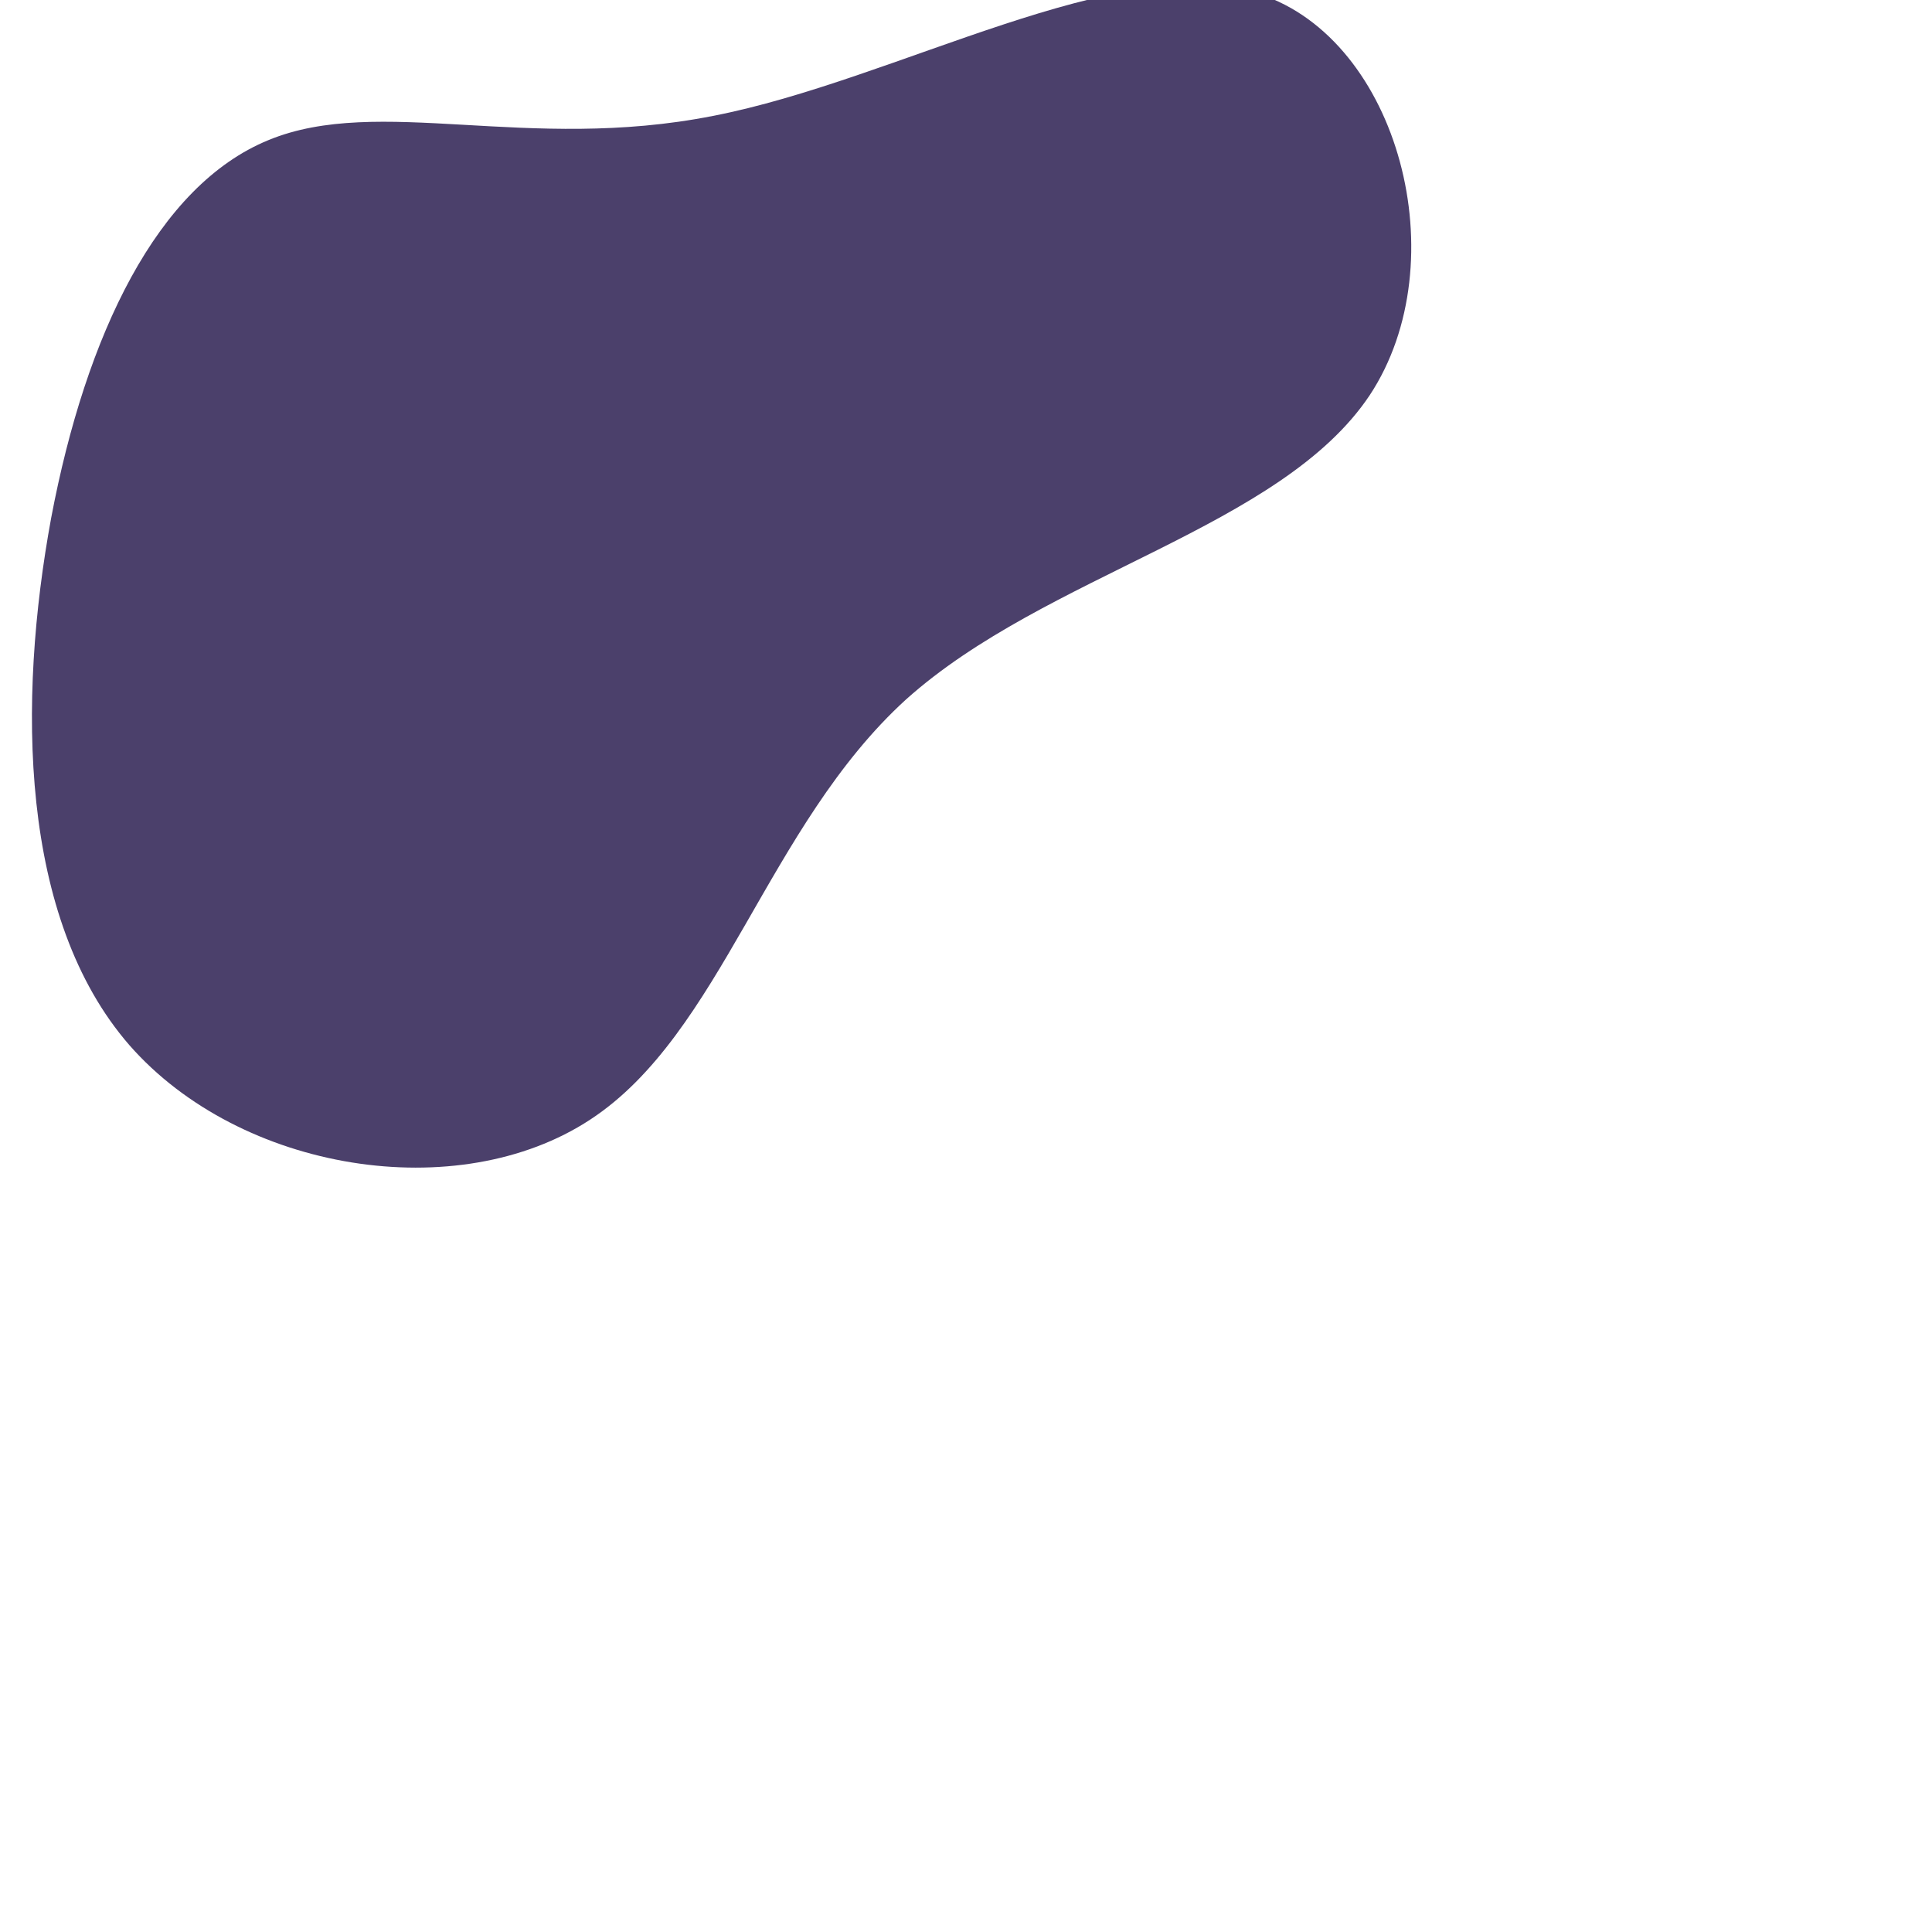 <svg viewBox="0 0 200 200" xmlns="http://www.w3.org/2000/svg">
  <path fill="#4B406B" d="M60.4,-50.6C74.8,-45.9,80.9,-22.9,71.8,-9.1C62.6,4.7,38.3,9.4,23.8,22.4C9.4,35.5,4.7,57,-8.9,65.9C-22.6,74.9,-45.1,71.3,-56.6,58.2C-68,45.1,-68.2,22.6,-64.7,3.6C-61.1,-15.4,-53.7,-30.8,-42.2,-35.5C-30.8,-40.2,-15.4,-34.2,3.8,-38C22.9,-41.7,45.9,-55.3,60.4,-50.6Z" transform="translate(70, 50 )" />
</svg>